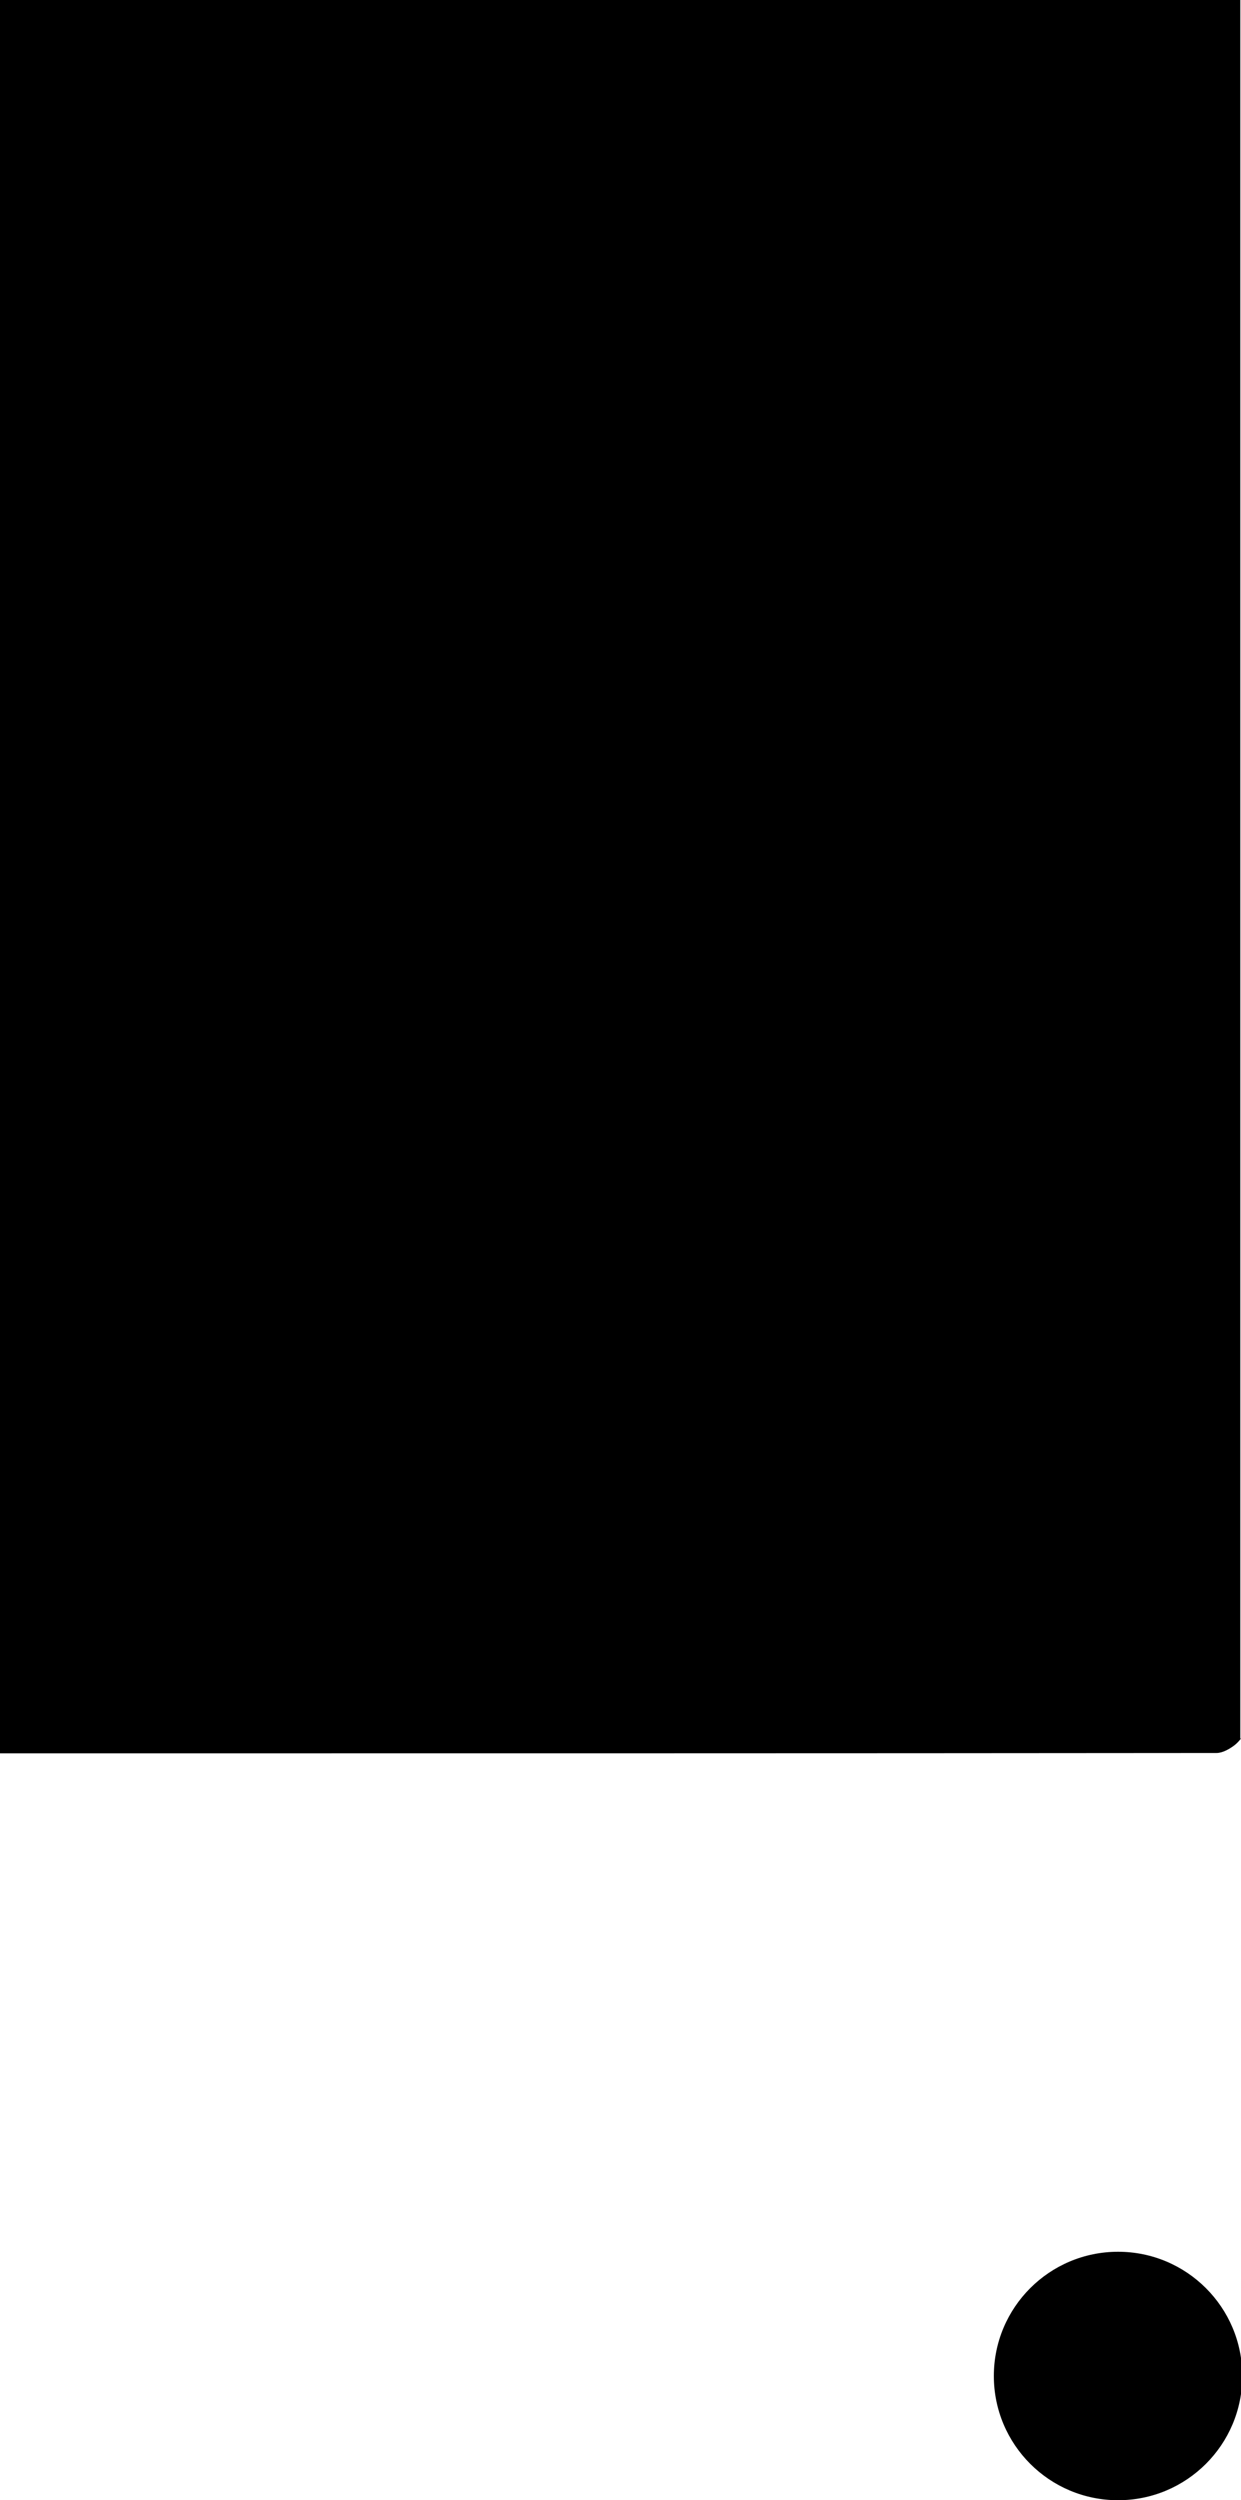 <?xml version="1.0" encoding="utf-8"?>
<!-- Generator: Adobe Illustrator 16.0.0, SVG Export Plug-In . SVG Version: 6.00 Build 0)  -->
<!DOCTYPE svg PUBLIC "-//W3C//DTD SVG 1.1//EN" "http://www.w3.org/Graphics/SVG/1.1/DTD/svg11.dtd">
<svg version="1.1" xmlns="http://www.w3.org/2000/svg" xmlns:xlink="http://www.w3.org/1999/xlink" x="0px" y="0px"
	 width="29.549px" height="59.529px" viewBox="0 0 29.549 59.529" enable-background="new 0 0 29.549 59.529" xml:space="preserve">
<g id="Layer_1">
</g>
<g id="Layer_2">
	<path fill-rule="evenodd" clip-rule="evenodd" d="M0,0c9.88,0,19.619,0,29.532,0c0,13.77,0,27.485,0,41.402
		c0.069-0.08-0.021,0.063-0.147,0.158c-0.119,0.088-0.277,0.178-0.419,0.178C19.369,41.747,9.772,41.746,0,41.746
		C0,27.887,0,14.172,0,0z"/>
	<circle cx="26.622" cy="56.571" r="2.958"/>
</g>
</svg>
